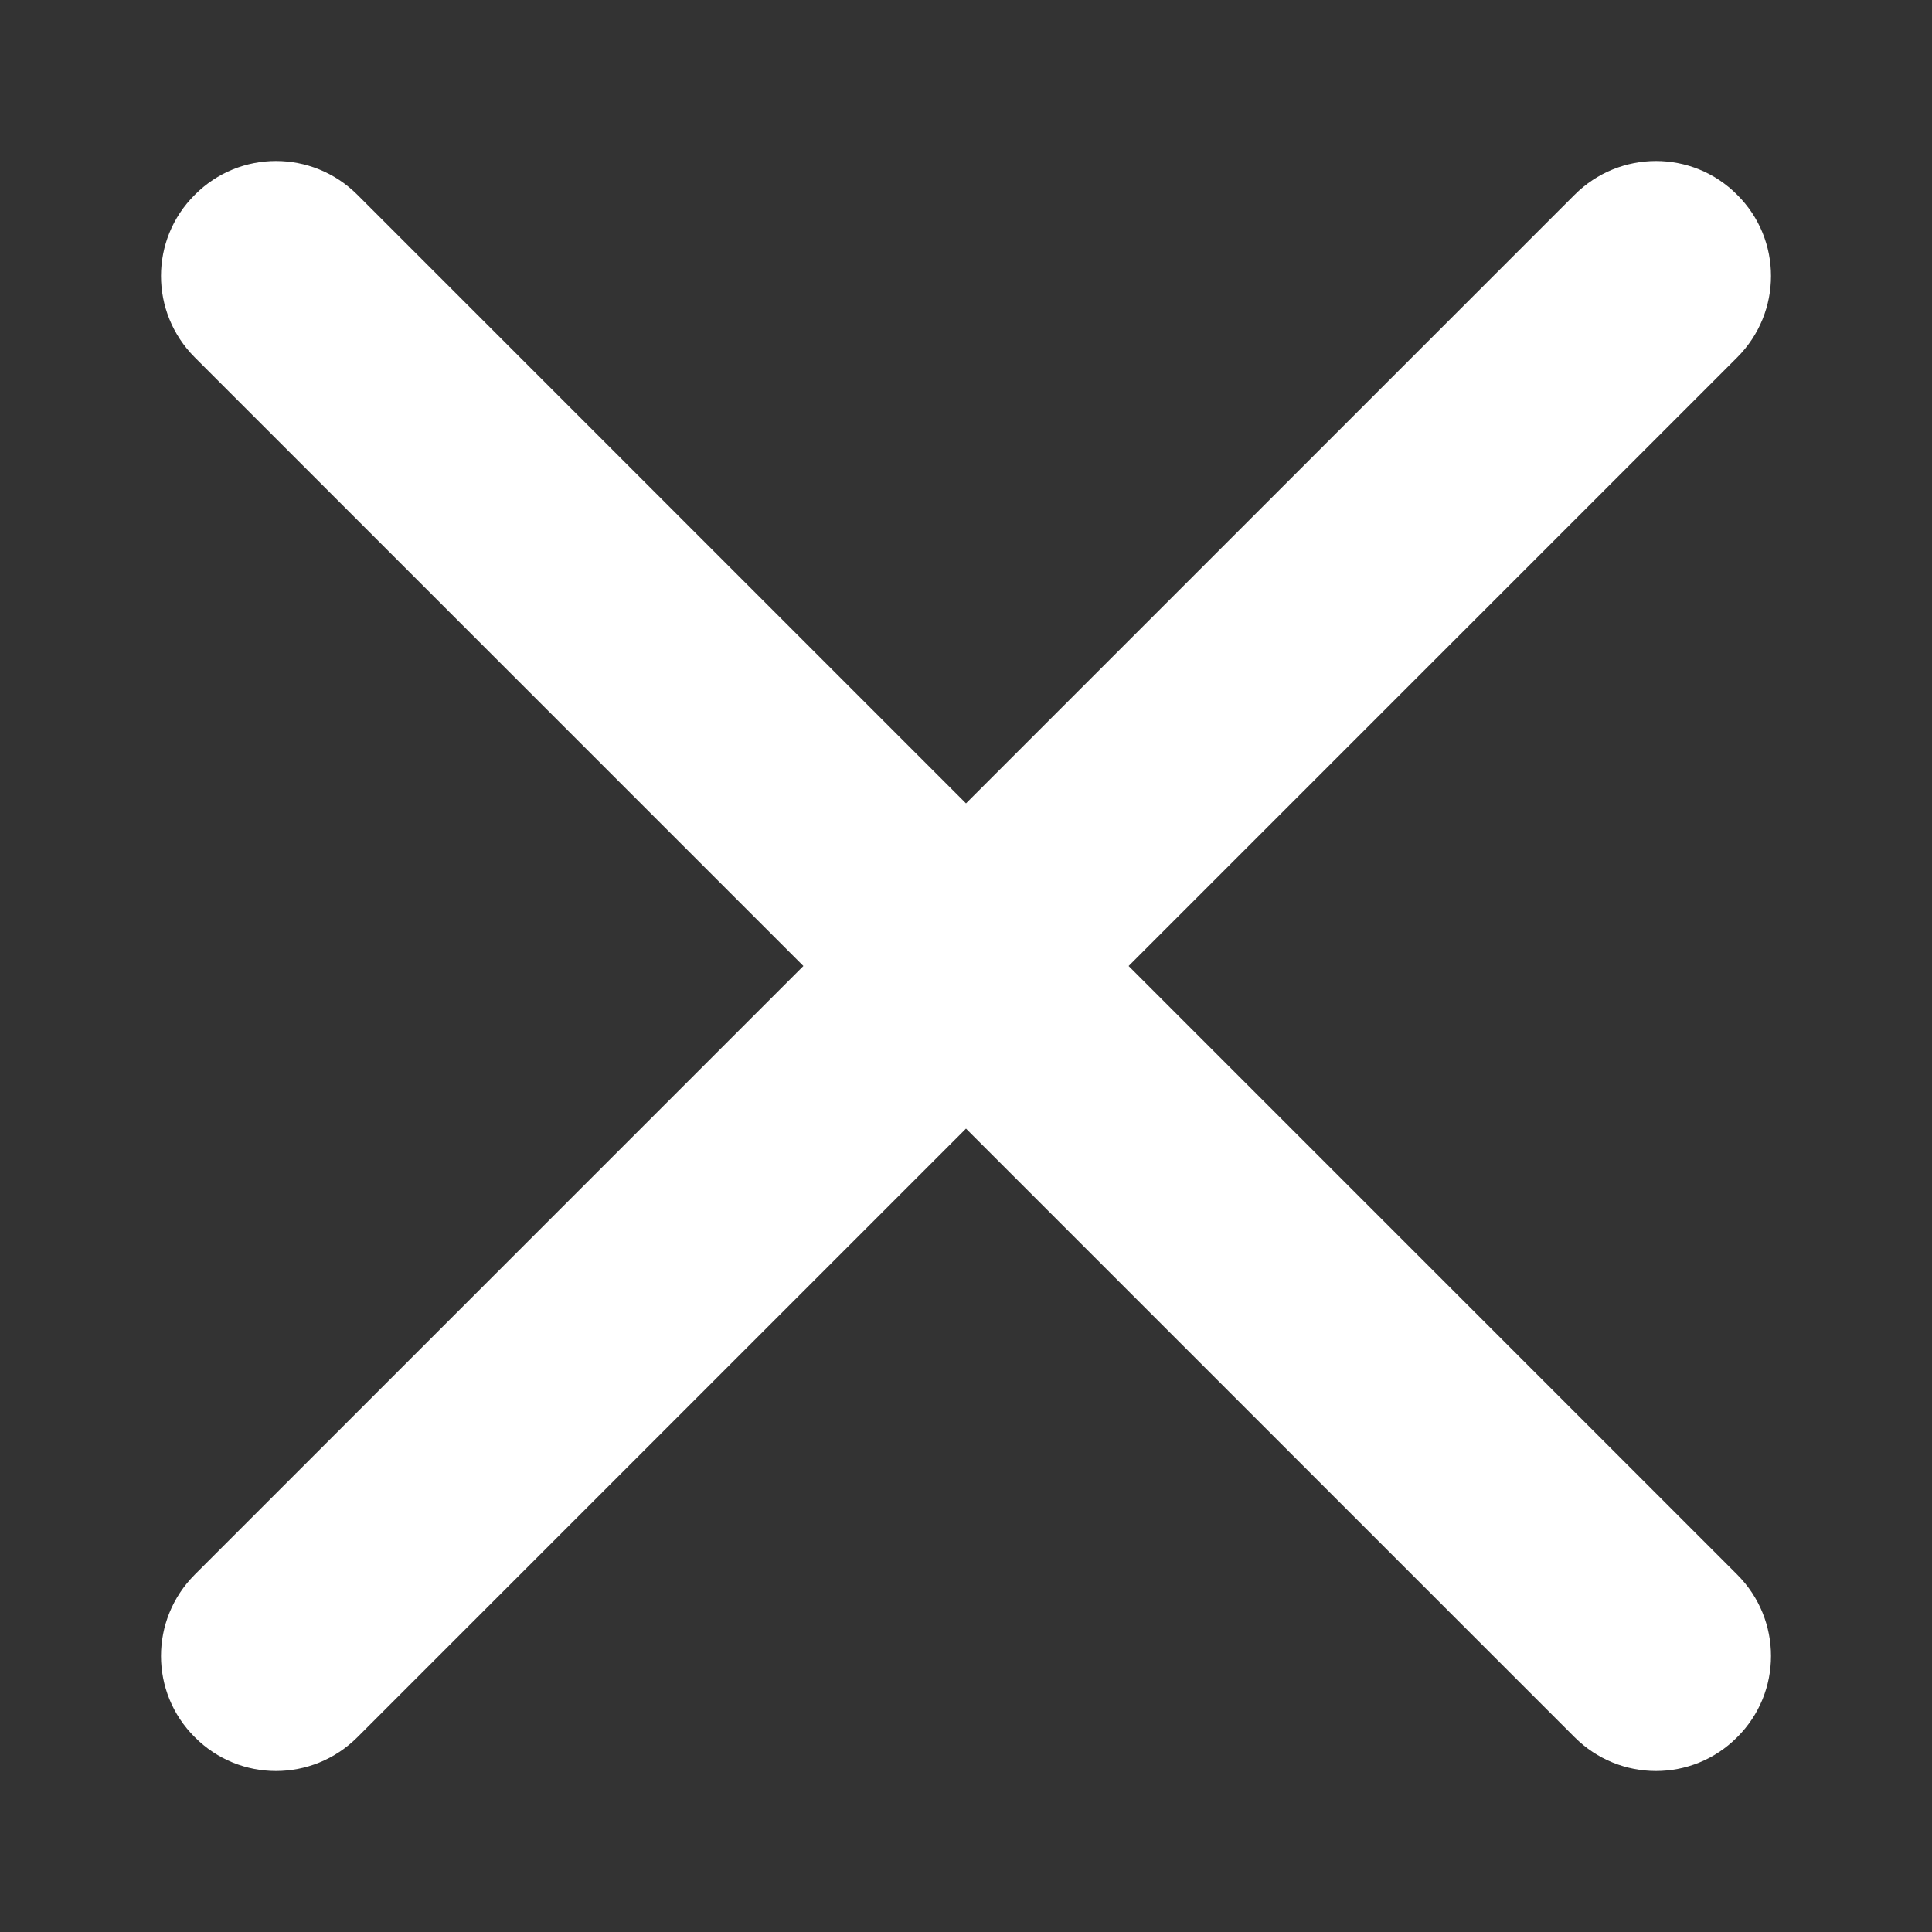<svg width="6" height="6" viewBox="0 0 6 6" fill="none" xmlns="http://www.w3.org/2000/svg">
<rect x="0" y="0" width="6" height="6" fill="#333333" stroke="none"/>
<path fill-rule="evenodd" clip-rule="evenodd" d="M0.605 0.605C0.744 0.465 0.97 0.465 1.11 0.605L3 2.495L4.89 0.605C5.03 0.465 5.256 0.465 5.395 0.605C5.535 0.744 5.535 0.97 5.395 1.11L3.505 3L5.395 4.89C5.535 5.03 5.535 5.256 5.395 5.395C5.256 5.535 5.03 5.535 4.89 5.395L3 3.505L1.11 5.395C0.97 5.535 0.744 5.535 0.605 5.395C0.465 5.256 0.465 5.03 0.605 4.89L2.495 3L0.605 1.11C0.465 0.97 0.465 0.744 0.605 0.605Z" fill="white"/>
</svg>
